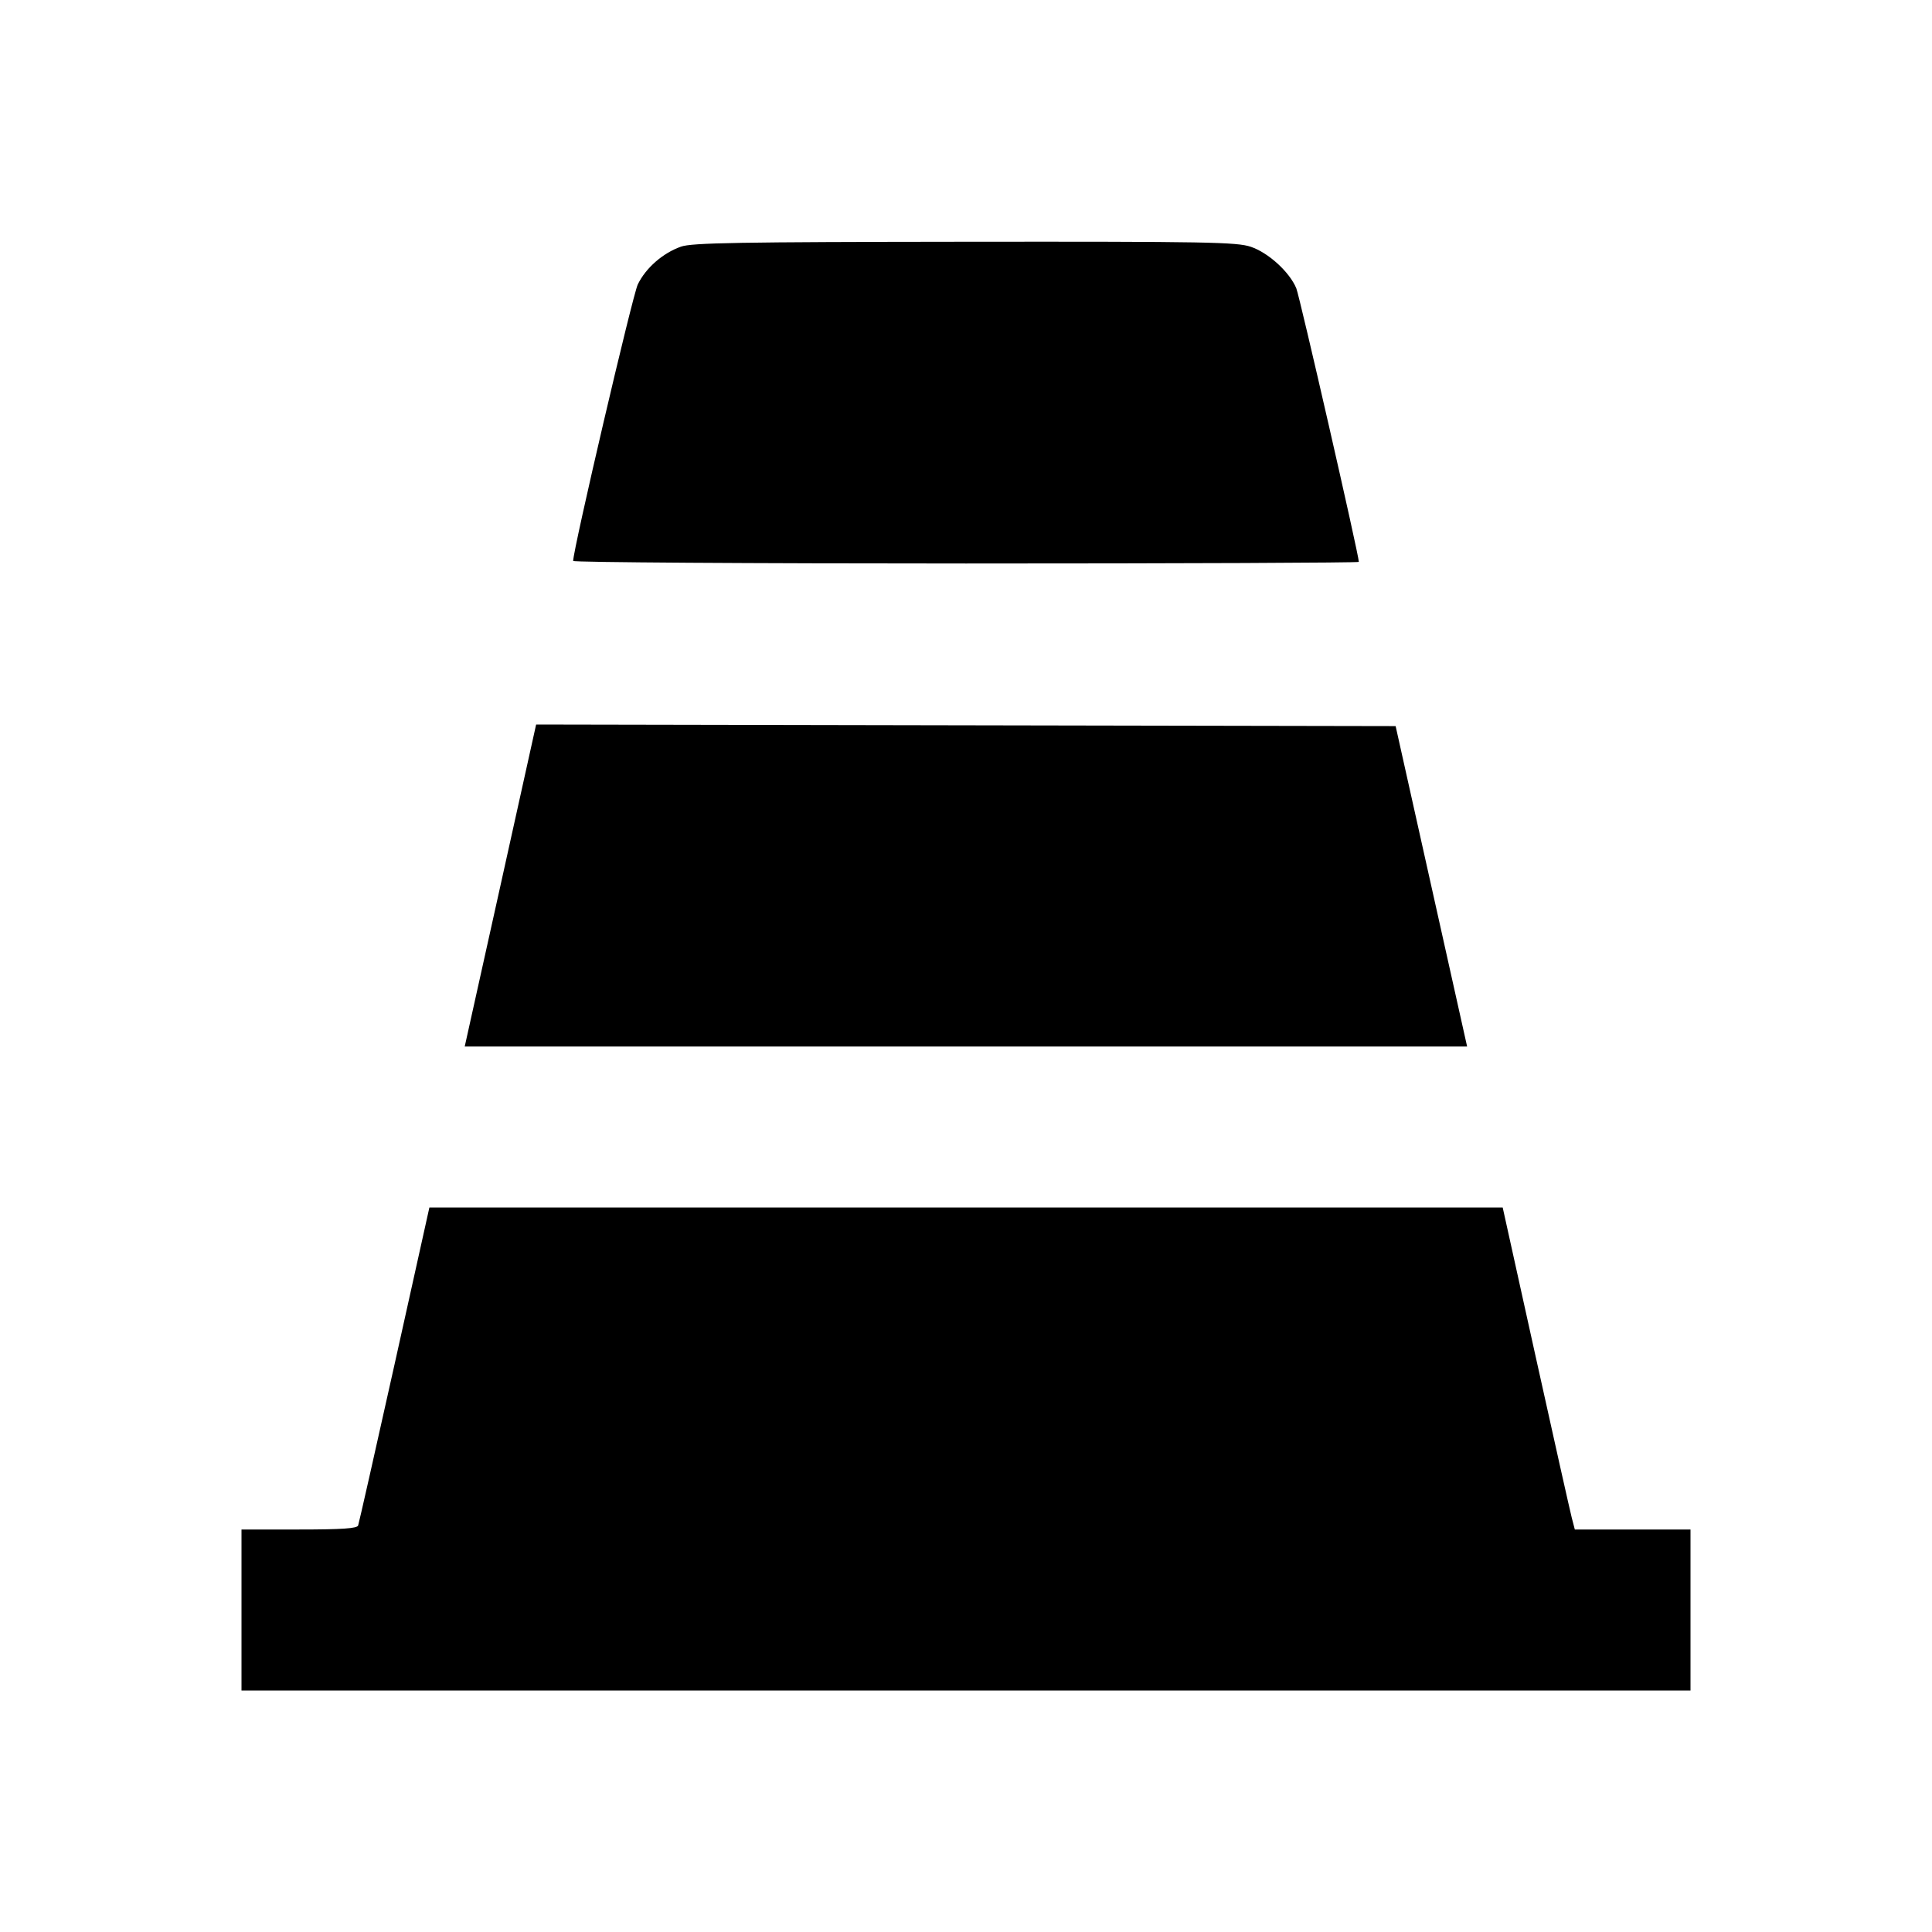 <svg viewBox="0 0 24 24" xmlns="http://www.w3.org/2000/svg"><path d="M8.459 3.064 C 8.233 3.144,8.022 3.329,7.923 3.533 C 7.858 3.667,7.120 6.825,7.120 6.968 C 7.120 6.986,9.316 7.000,12.000 7.000 C 14.684 7.000,16.880 6.991,16.880 6.980 C 16.880 6.894,16.146 3.685,16.103 3.581 C 16.019 3.379,15.757 3.140,15.539 3.066 C 15.365 3.007,15.002 3.000,11.983 3.003 C 9.171 3.006,8.594 3.016,8.459 3.064 M6.217 11.000 L 5.773 13.000 11.999 13.000 L 18.225 13.000 17.781 11.010 L 17.337 9.020 11.998 9.010 L 6.660 9.000 6.217 11.000 M4.901 16.950 C 4.662 18.023,4.459 18.922,4.449 18.950 C 4.436 18.987,4.252 19.000,3.716 19.000 L 3.000 19.000 3.000 20.000 L 3.000 21.000 12.000 21.000 L 21.000 21.000 21.000 20.000 L 21.000 19.000 20.282 19.000 L 19.563 19.000 19.524 18.850 C 19.503 18.768,19.301 17.867,19.076 16.850 L 18.667 15.000 12.000 15.000 L 5.334 15.000 4.901 16.950 " stroke="none" fill-rule="evenodd" fill="black"></path></svg>